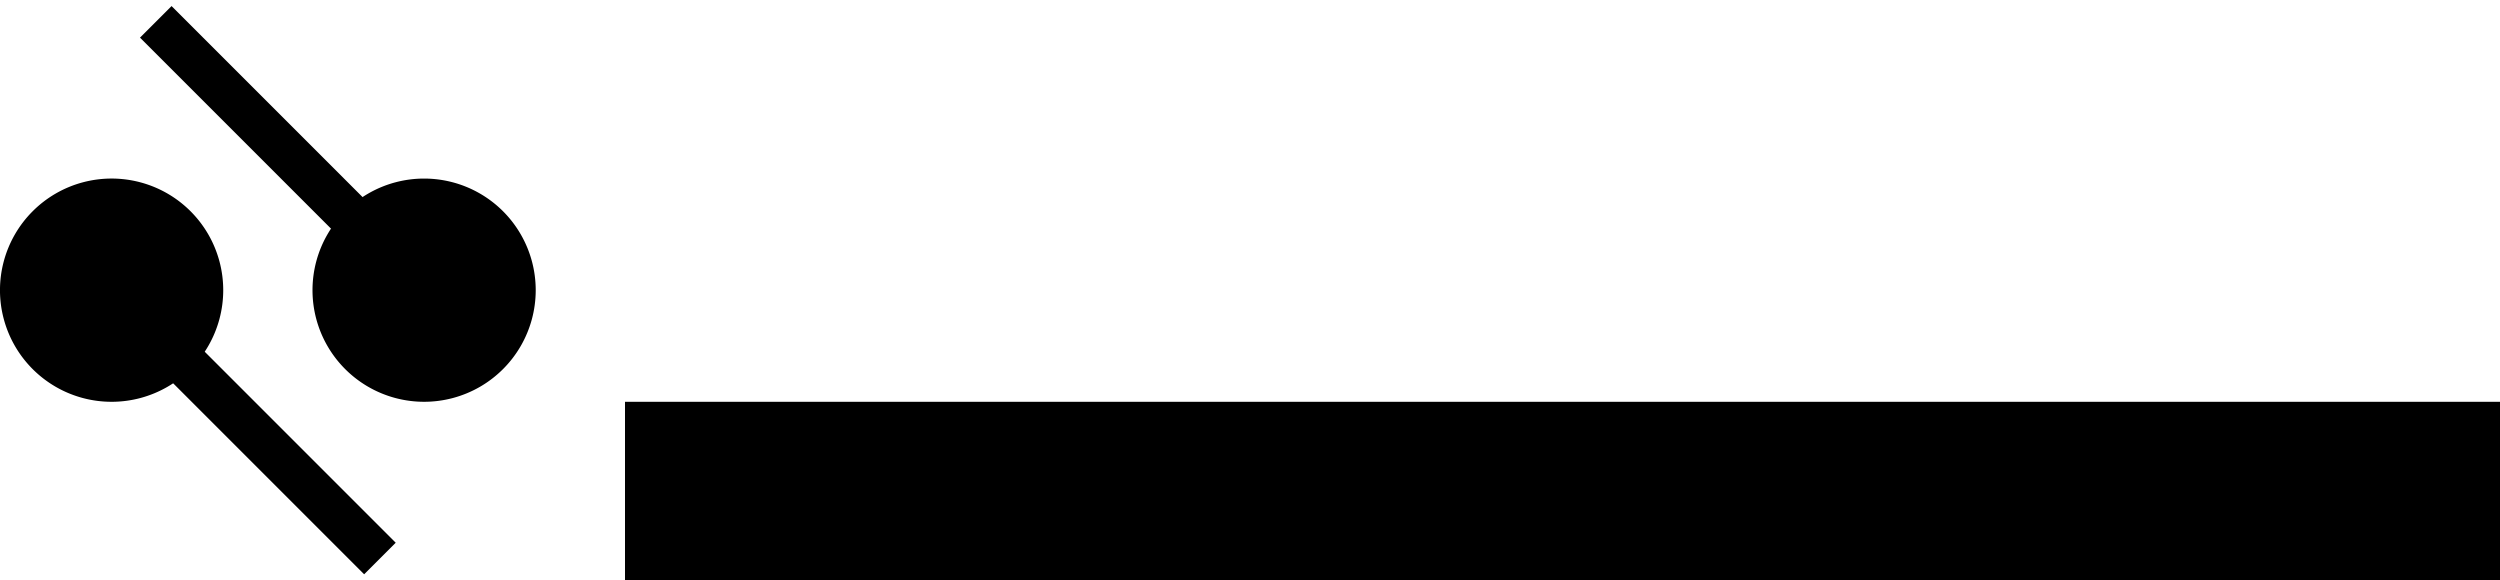 <svg xmlns="http://www.w3.org/2000/svg" version="1.0" width="56" height="13"><path d="M14 13h42V9H14v4zM3.207 7.914l.707-.707 4.95 4.95-.707.707-4.95-4.95z"/><path d="M4.268 8.268A2.5 2.5 0 1 1 .732 4.732a2.5 2.5 0 0 1 3.536 3.536zM8.793 5.086l-.707.707-4.95-4.95.707-.707 4.95 4.95z"/><path d="M7 6.5a2.5 2.5 0 1 1 5 0 2.5 2.5 0 0 1-5 0z"/></svg>